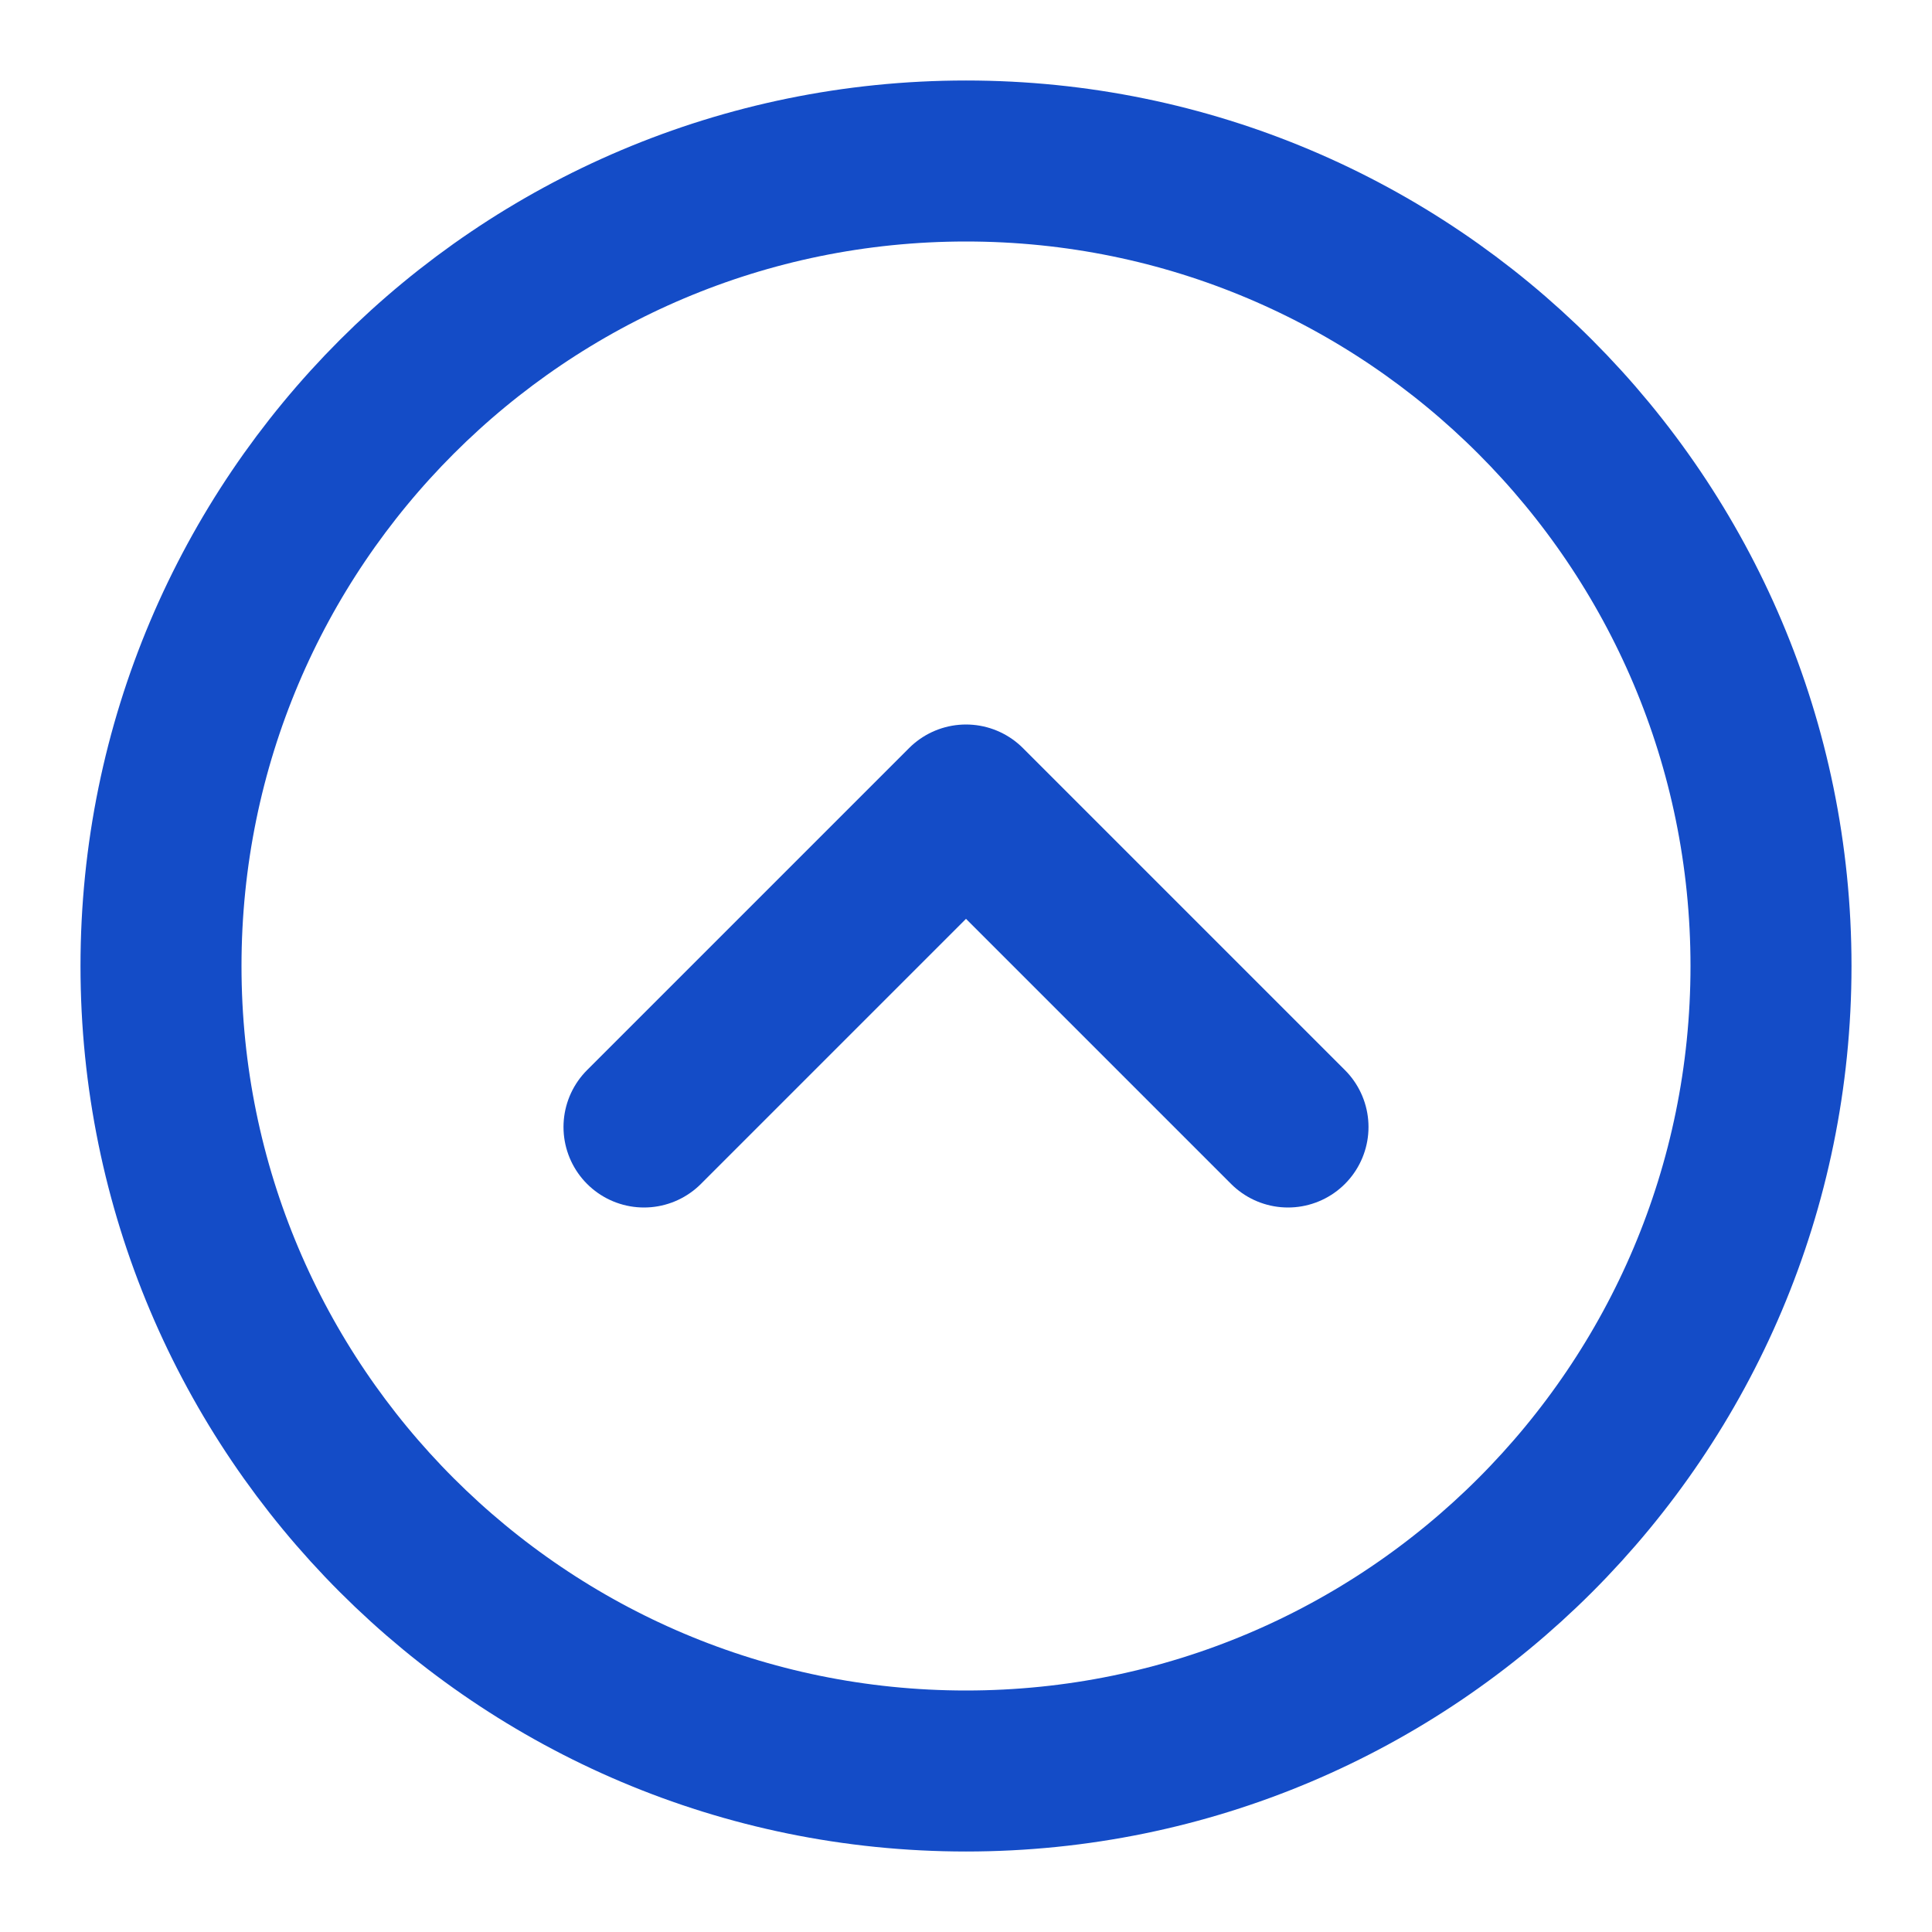<svg width="12" height="12" viewBox="0 0 12 12" fill="none" xmlns="http://www.w3.org/2000/svg">
<path d="M6 11C8.761 11 11 8.761 11 6C11 3.239 8.761 1 6 1C3.239 1 1 3.239 1 6C1 8.761 3.239 11 6 11Z" stroke="#144CC7" stroke-linecap="round" stroke-linejoin="round"/>
<path d="M4 7L6 5L8 7" stroke="#144CC7" stroke-linecap="round" stroke-linejoin="round"/>
</svg>
